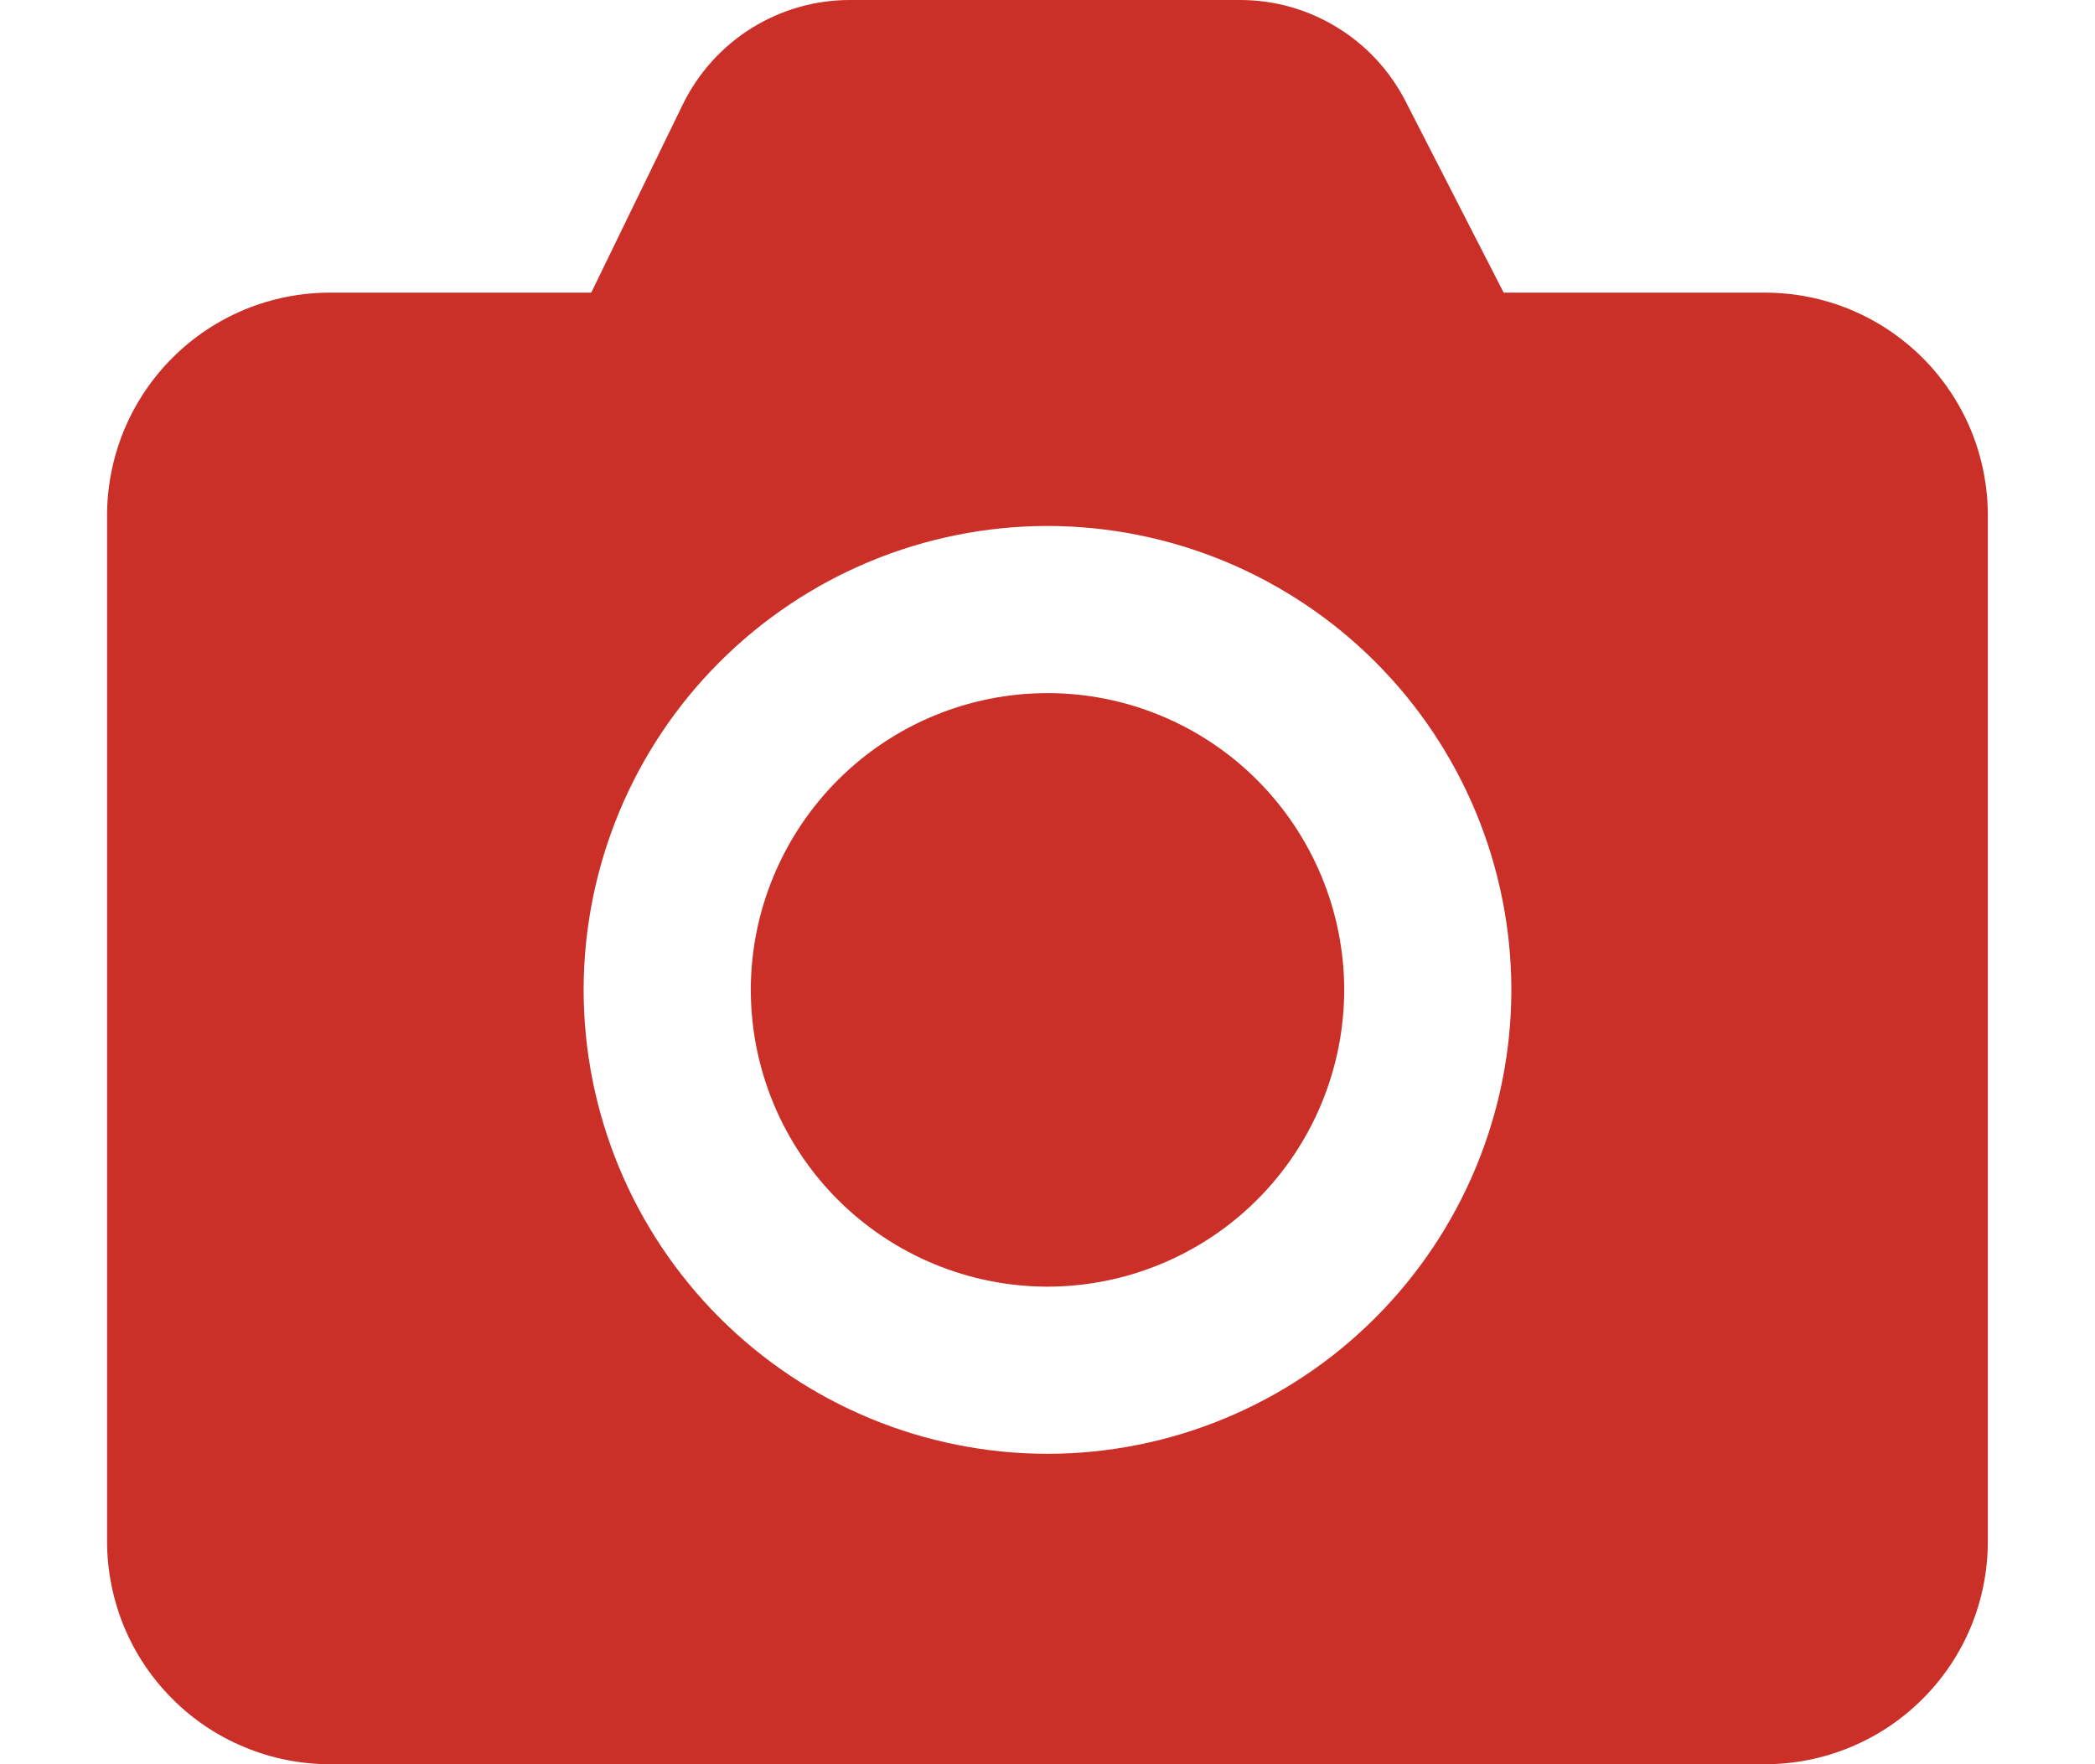 <svg width="19" height="16" viewBox="0 0 19 16" fill="none" xmlns="http://www.w3.org/2000/svg">
<path fill-rule="evenodd" clip-rule="evenodd" d="M9.5 13.185C8.384 13.184 7.315 12.74 6.526 11.951C5.737 11.162 5.294 10.093 5.293 8.978C5.294 7.862 5.737 6.792 6.526 6.004C7.315 5.215 8.384 4.771 9.5 4.77C10.615 4.771 11.685 5.215 12.474 6.004C13.262 6.792 13.706 7.862 13.707 8.978C13.706 10.093 13.262 11.162 12.473 11.951C11.685 12.74 10.615 13.184 9.5 13.185M16.006 2.654H13.637L12.745 0.914C12.603 0.639 12.389 0.408 12.124 0.247C11.86 0.085 11.556 -4.03999e-05 11.247 1.43516e-08H7.707C7.392 -3.7573e-05 7.082 0.089 6.815 0.256C6.547 0.423 6.332 0.663 6.193 0.946L5.362 2.654H2.993C2.728 2.654 2.465 2.706 2.22 2.807C1.974 2.909 1.751 3.058 1.564 3.245C1.376 3.433 1.227 3.656 1.125 3.901C1.024 4.147 0.971 4.409 0.971 4.675V13.979C0.971 14.244 1.024 14.507 1.125 14.753C1.227 14.998 1.376 15.221 1.564 15.408C1.751 15.596 1.974 15.745 2.22 15.846C2.465 15.948 2.728 16 2.993 16H16.006C16.272 16 16.535 15.948 16.78 15.846C17.026 15.745 17.248 15.596 17.436 15.408C17.624 15.221 17.773 14.998 17.875 14.753C17.976 14.507 18.028 14.244 18.028 13.979V4.675C18.028 4.409 17.976 4.147 17.875 3.901C17.773 3.656 17.624 3.433 17.436 3.245C17.248 3.058 17.026 2.909 16.78 2.807C16.535 2.706 16.272 2.654 16.006 2.654" fill="#CA2F28"/>
<path fill-rule="evenodd" clip-rule="evenodd" d="M9.5 6.286C8.786 6.286 8.102 6.57 7.598 7.075C7.094 7.58 6.81 8.264 6.809 8.977C6.81 9.691 7.093 10.375 7.598 10.88C8.102 11.384 8.786 11.668 9.5 11.669C10.213 11.668 10.898 11.384 11.402 10.88C11.907 10.375 12.19 9.691 12.191 8.977C12.19 8.264 11.906 7.58 11.402 7.075C10.898 6.57 10.213 6.286 9.5 6.286Z" fill="#CA2F28"/>
</svg>
